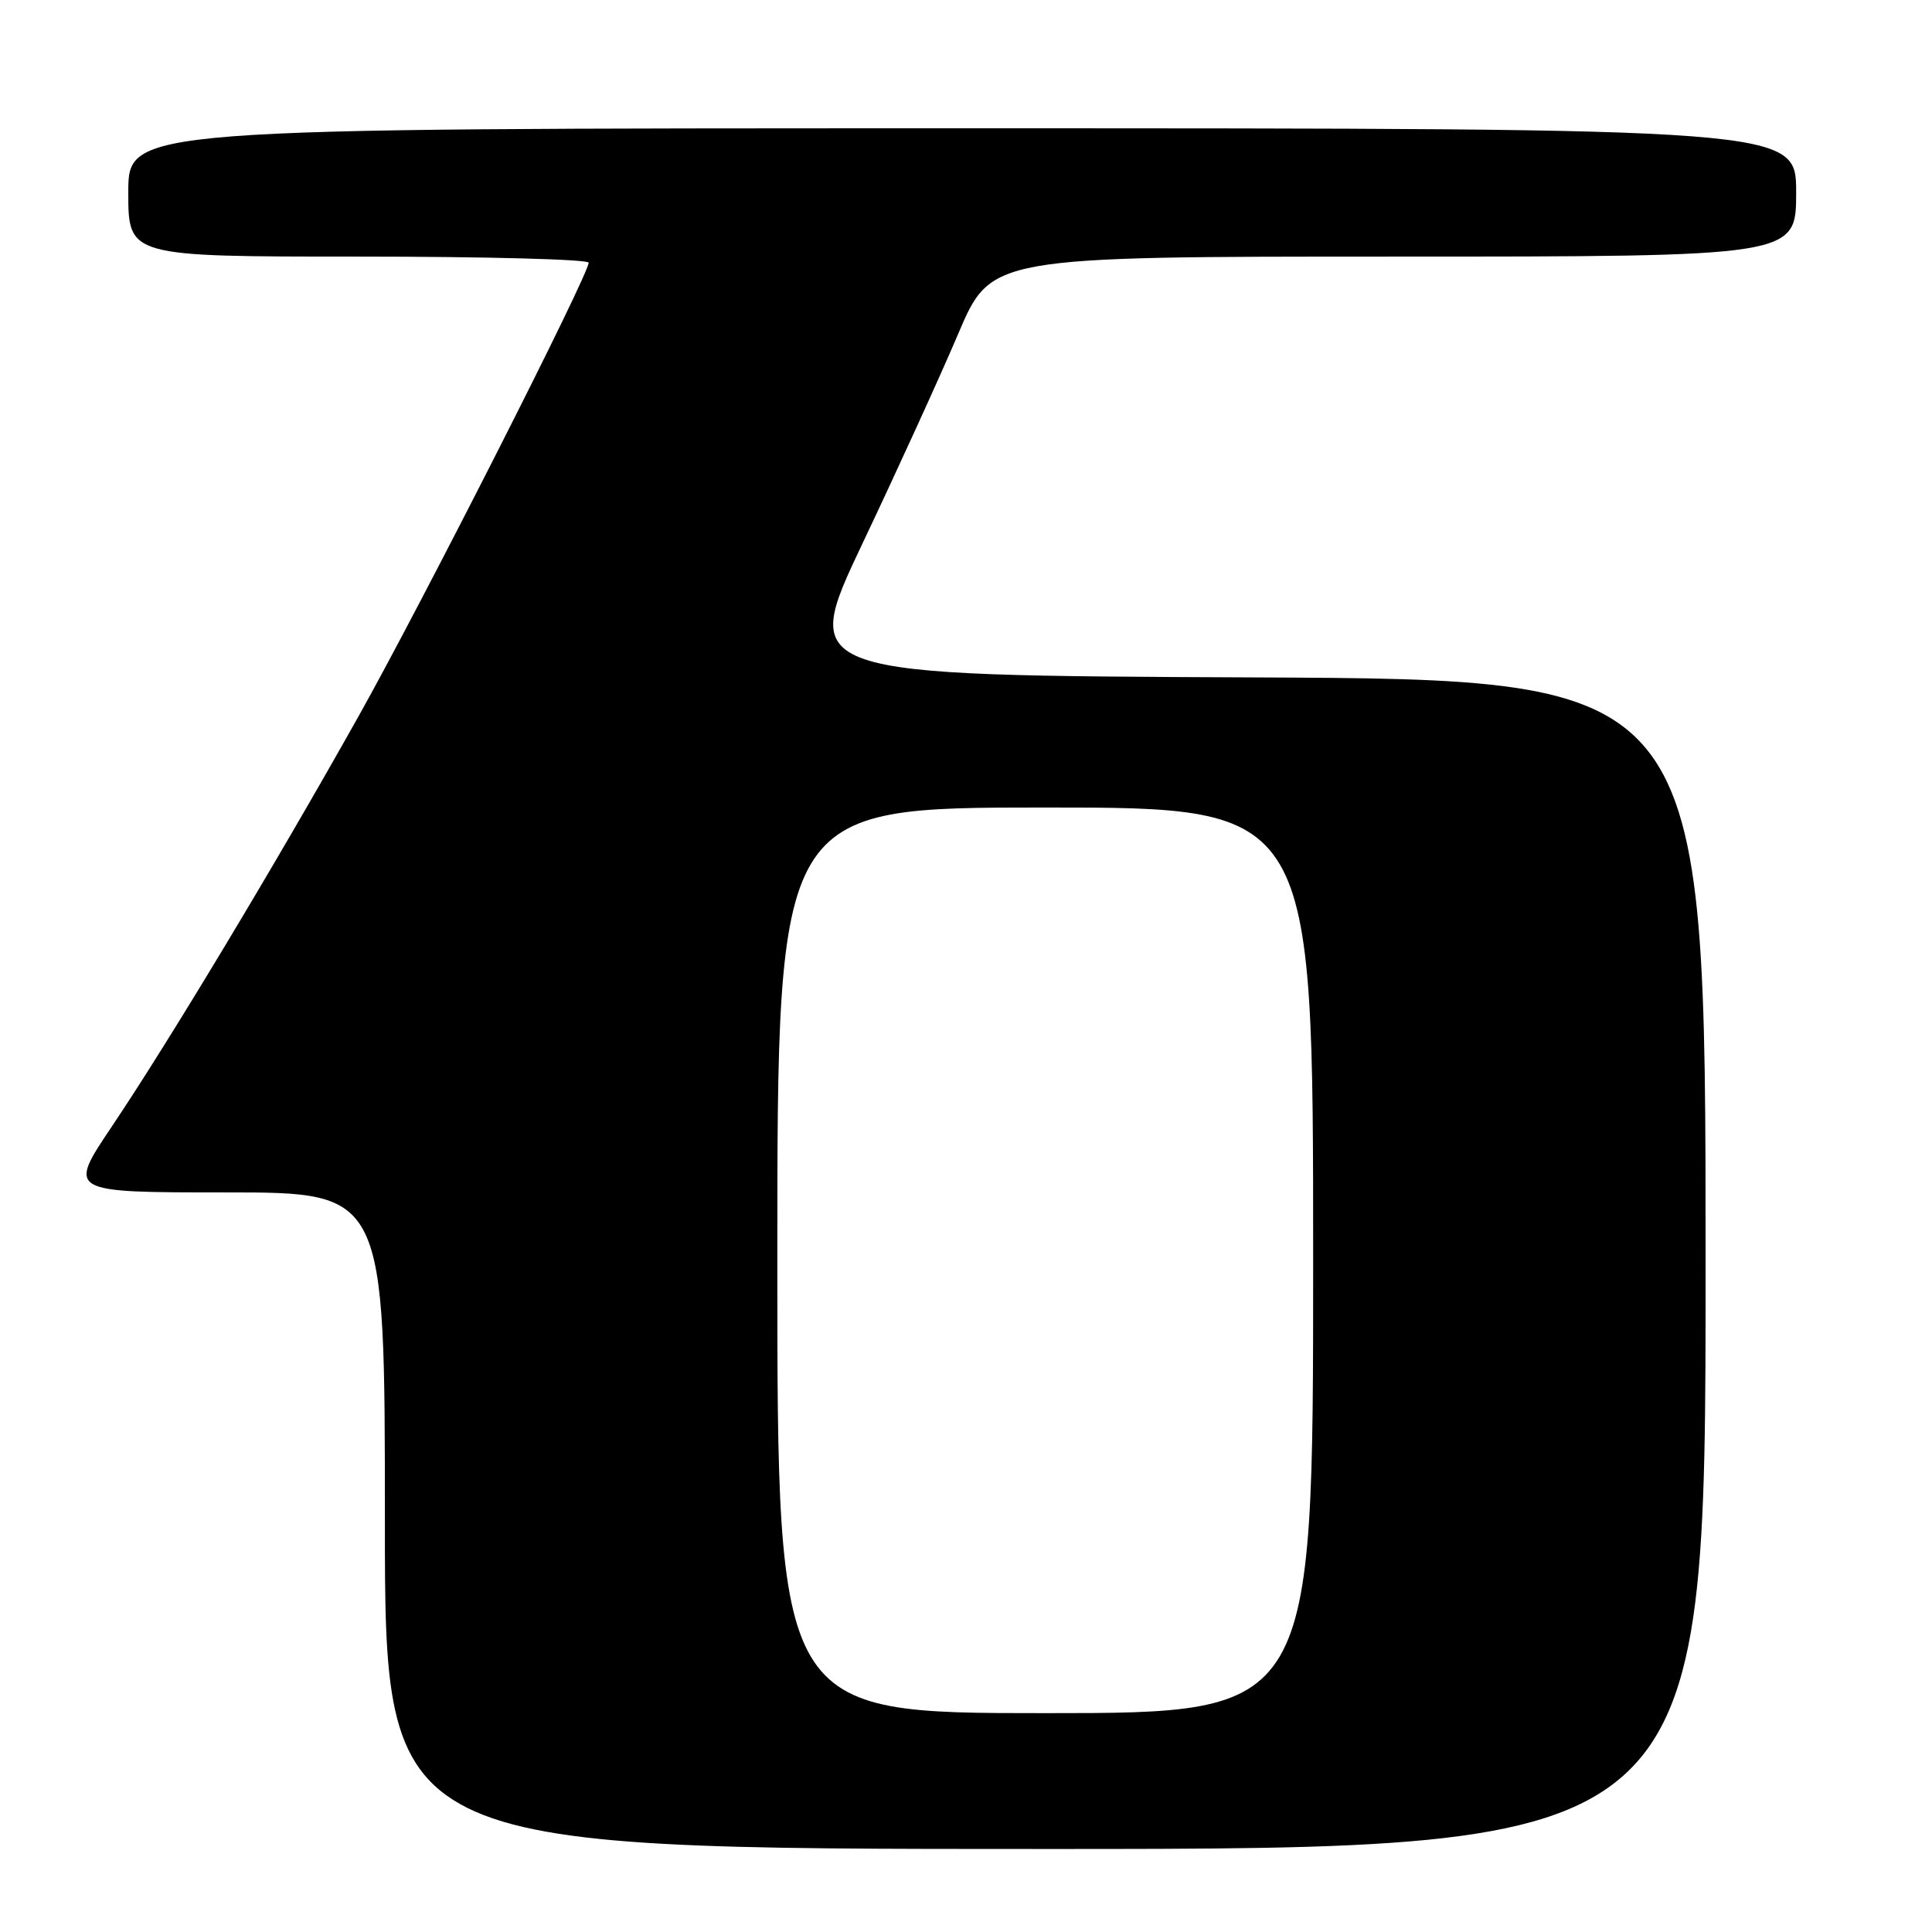 <?xml version="1.0" encoding="UTF-8" standalone="no"?>
<!DOCTYPE svg PUBLIC "-//W3C//DTD SVG 1.1//EN" "http://www.w3.org/Graphics/SVG/1.1/DTD/svg11.dtd" >
<svg xmlns="http://www.w3.org/2000/svg" xmlns:xlink="http://www.w3.org/1999/xlink" version="1.1" viewBox="0 0 256 256">
 <g >
 <path fill="currentColor"
d=" M 226.00 167.51 C 226.00 90.02 226.00 90.02 165.99 89.76 C 105.99 89.50 105.99 89.50 114.29 72.00 C 118.86 62.38 124.56 49.89 126.96 44.25 C 131.32 34.00 131.32 34.00 184.66 34.00 C 238.00 34.00 238.00 34.00 238.00 25.50 C 238.00 17.00 238.00 17.00 127.50 17.00 C 17.00 17.00 17.00 17.00 17.00 25.50 C 17.00 34.00 17.00 34.00 47.50 34.00 C 64.28 34.00 78.00 34.36 78.00 34.81 C 78.00 36.41 55.95 79.86 47.47 94.98 C 36.43 114.66 22.39 138.00 14.83 149.25 C 8.95 158.00 8.95 158.00 29.97 158.00 C 51.00 158.00 51.00 158.00 51.00 201.50 C 51.00 245.00 51.00 245.00 138.50 245.00 C 226.00 245.00 226.00 245.00 226.00 167.51 Z  M 103.00 167.00 C 103.00 107.00 103.00 107.00 138.50 107.00 C 174.00 107.00 174.00 107.00 174.00 167.00 C 174.00 227.00 174.00 227.00 138.50 227.00 C 103.00 227.00 103.00 227.00 103.00 167.00 Z "/>
</g>
</svg>